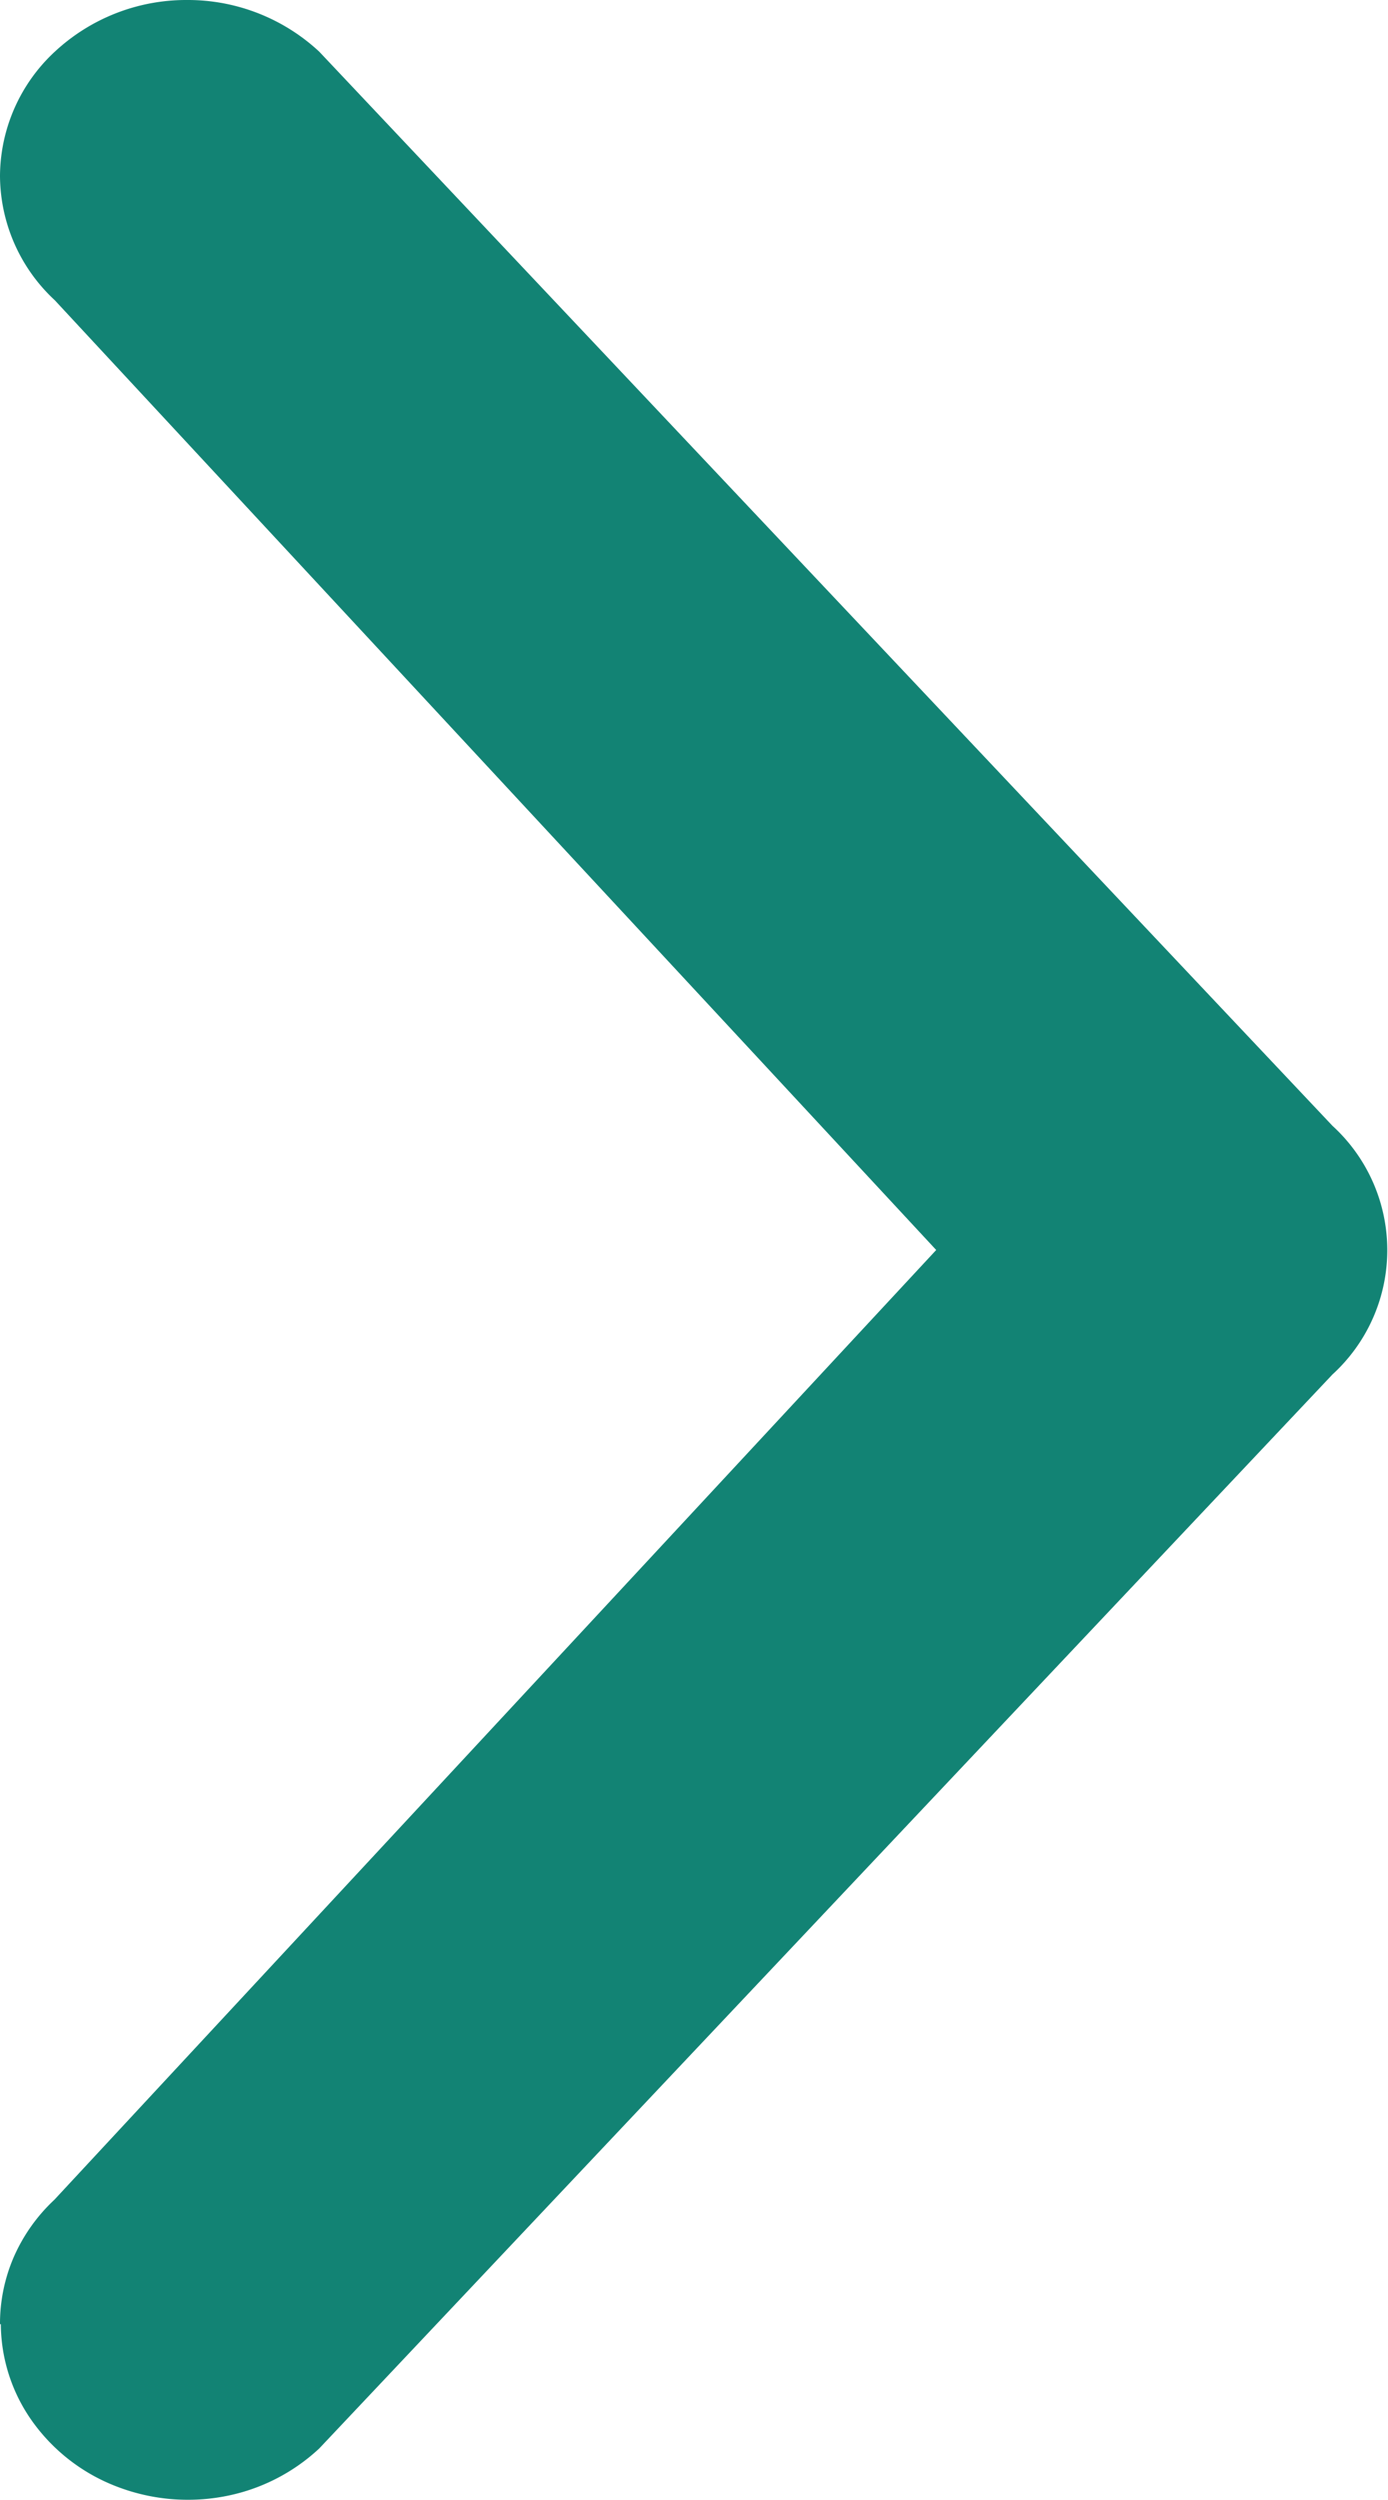 <svg xmlns="http://www.w3.org/2000/svg" width="10" height="18" viewBox="0 0 10 18">
  <path id="Path_553" data-name="Path 553" d="M0,16.734a1.208,1.208,0,0,1,.1-.485,1.25,1.25,0,0,1,.292-.411L6.745,9,.395,2.162A1.228,1.228,0,0,1,0,1.266,1.228,1.228,0,0,1,.395.372,1.39,1.39,0,0,1,1.348,0,1.39,1.39,0,0,1,2.3.372l7.3,7.734a1.212,1.212,0,0,1,0,1.79L2.3,17.629a1.371,1.371,0,0,1-.689.346A1.425,1.425,0,0,1,.833,17.9a1.332,1.332,0,0,1-.6-.466,1.216,1.216,0,0,1-.227-.7" fill="#128374"/>
</svg>
